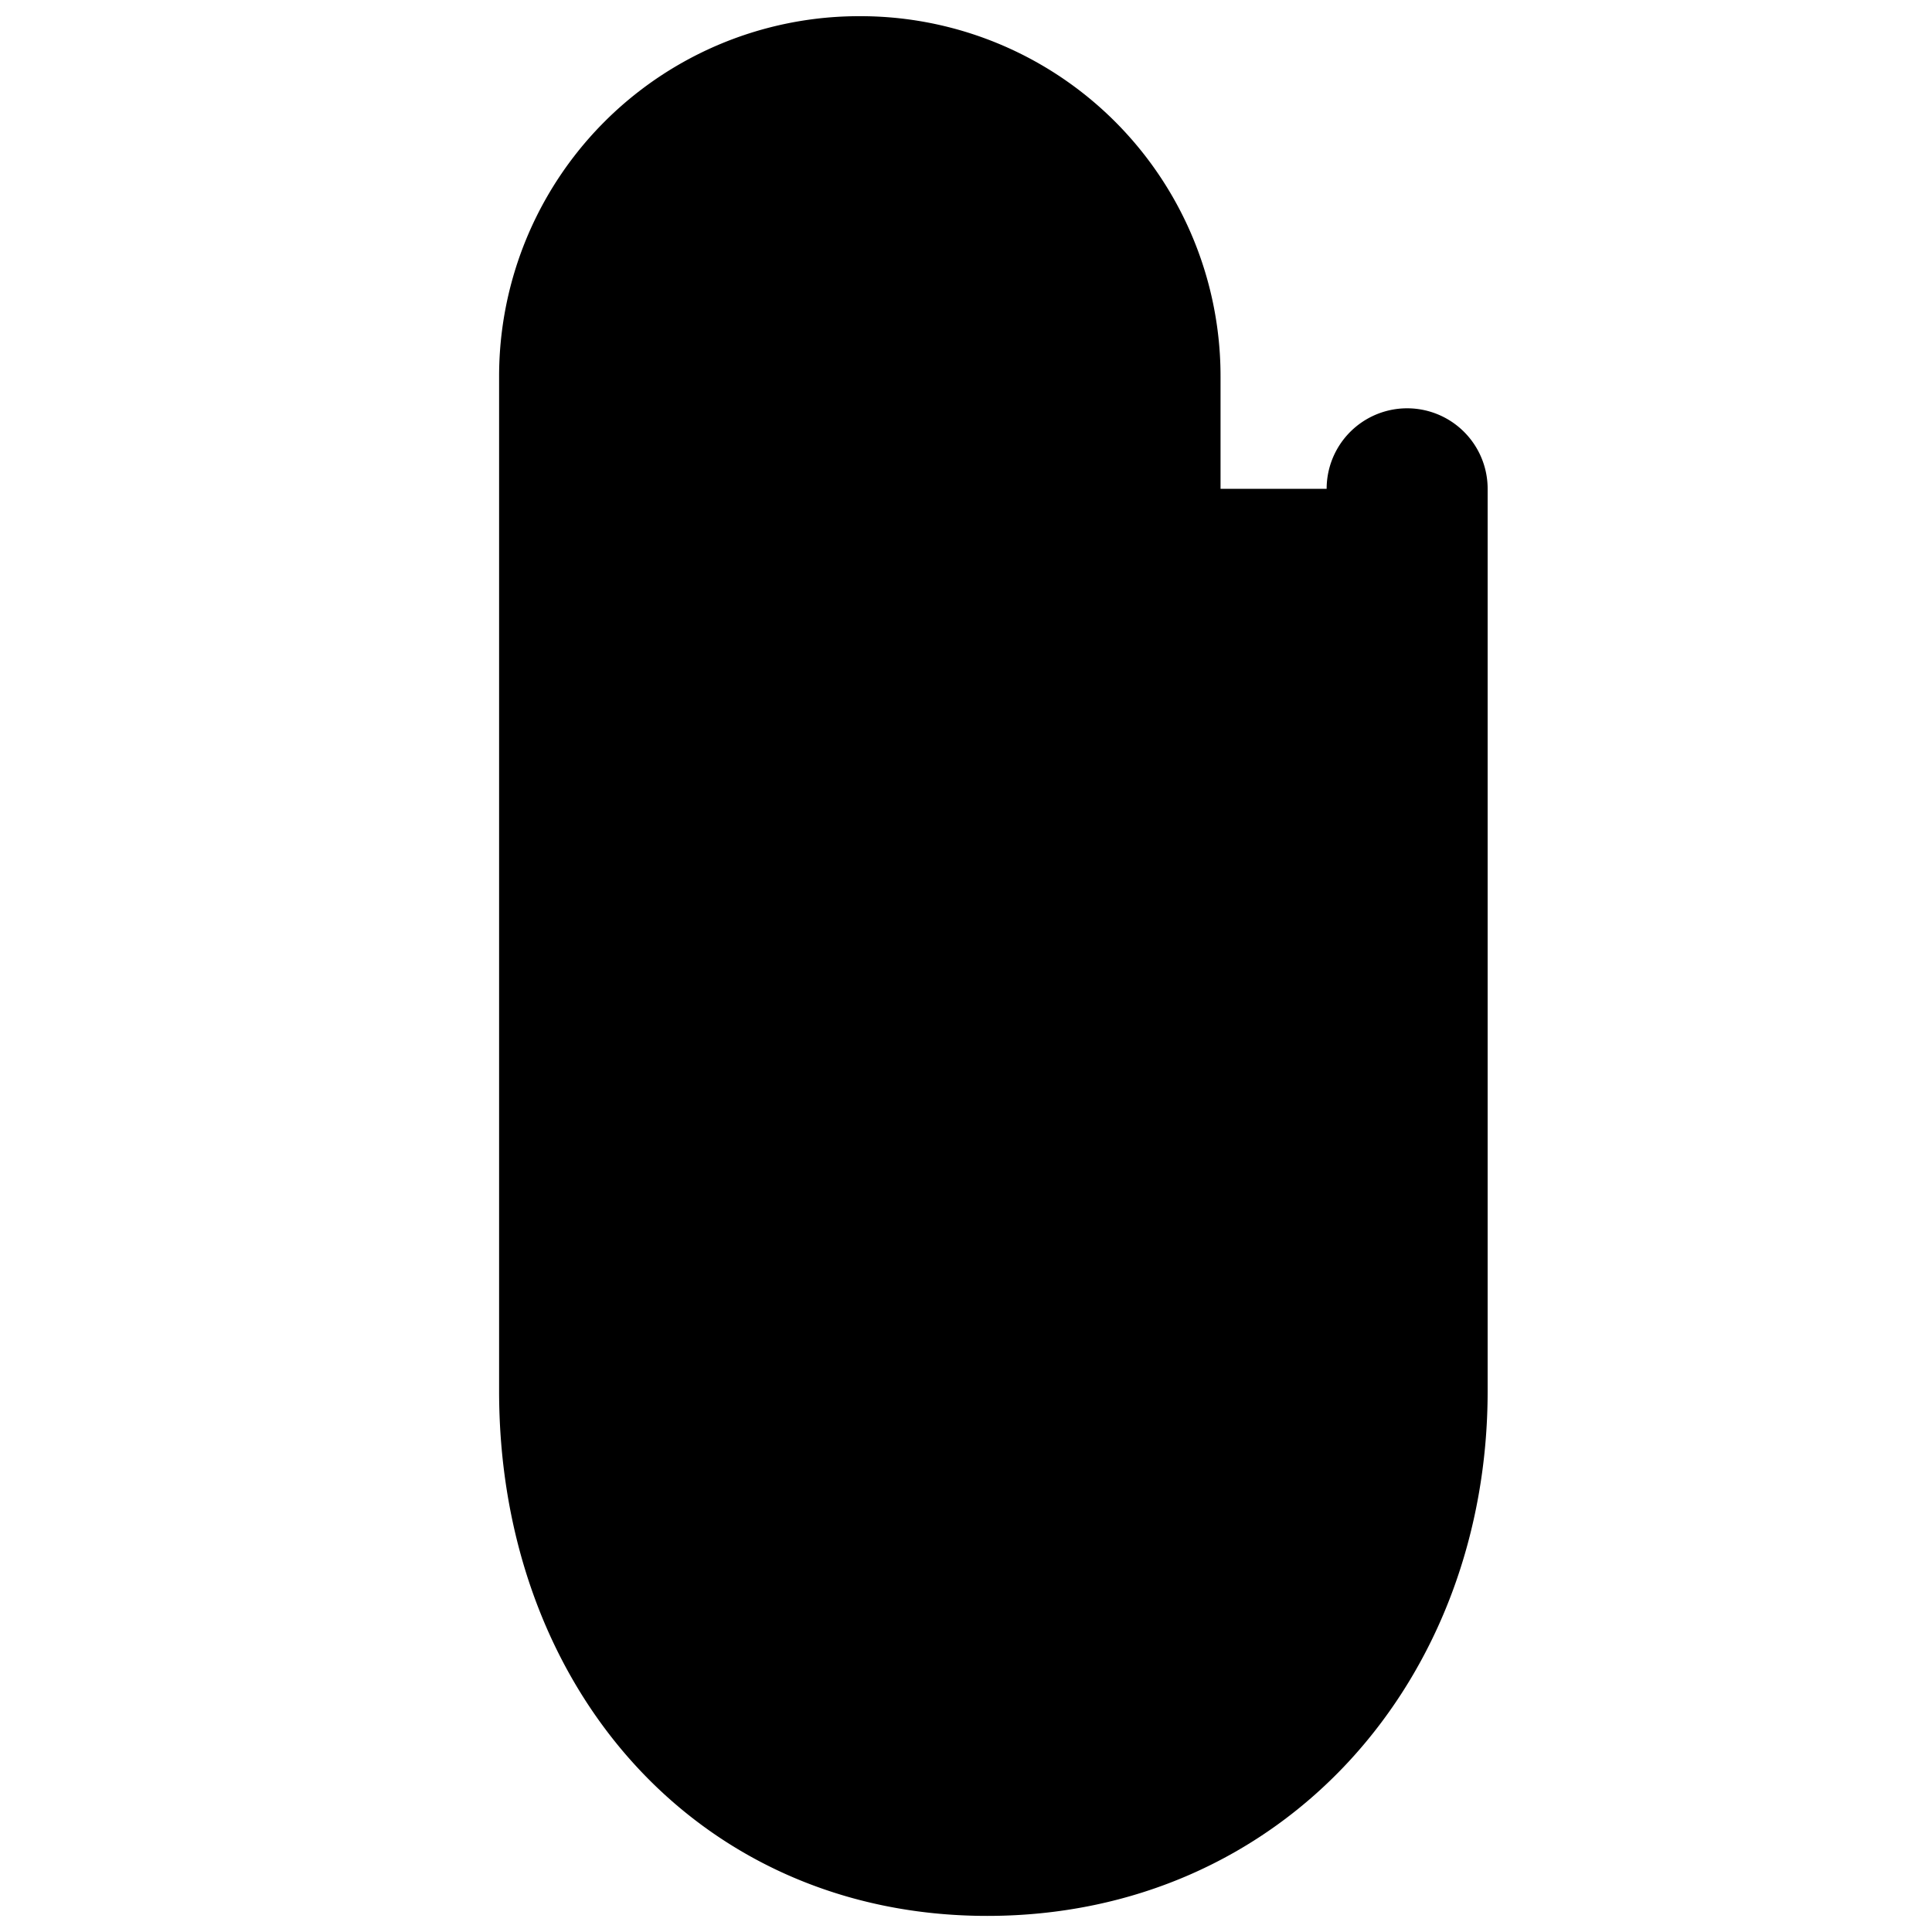 <svg xmlns="http://www.w3.org/2000/svg"
     fill="currentColor"
     viewBox="0 0 24 24">
    <path stroke="currentColor"
          stroke-linecap="round"
          stroke-width="2"
          d="M17.48 6.072v11.21c0 3.05-2.107 5.518-5.217 5.518-3.051 0-5.063-2.408-5.063-5.519v-12.6a3.473 3.473 0 0 1 3.48-3.48 3.473 3.473 0 0 1 3.482 3.48v12.822a1.74 1.74 0 1 1-3.481 0V6.073" />
</svg>